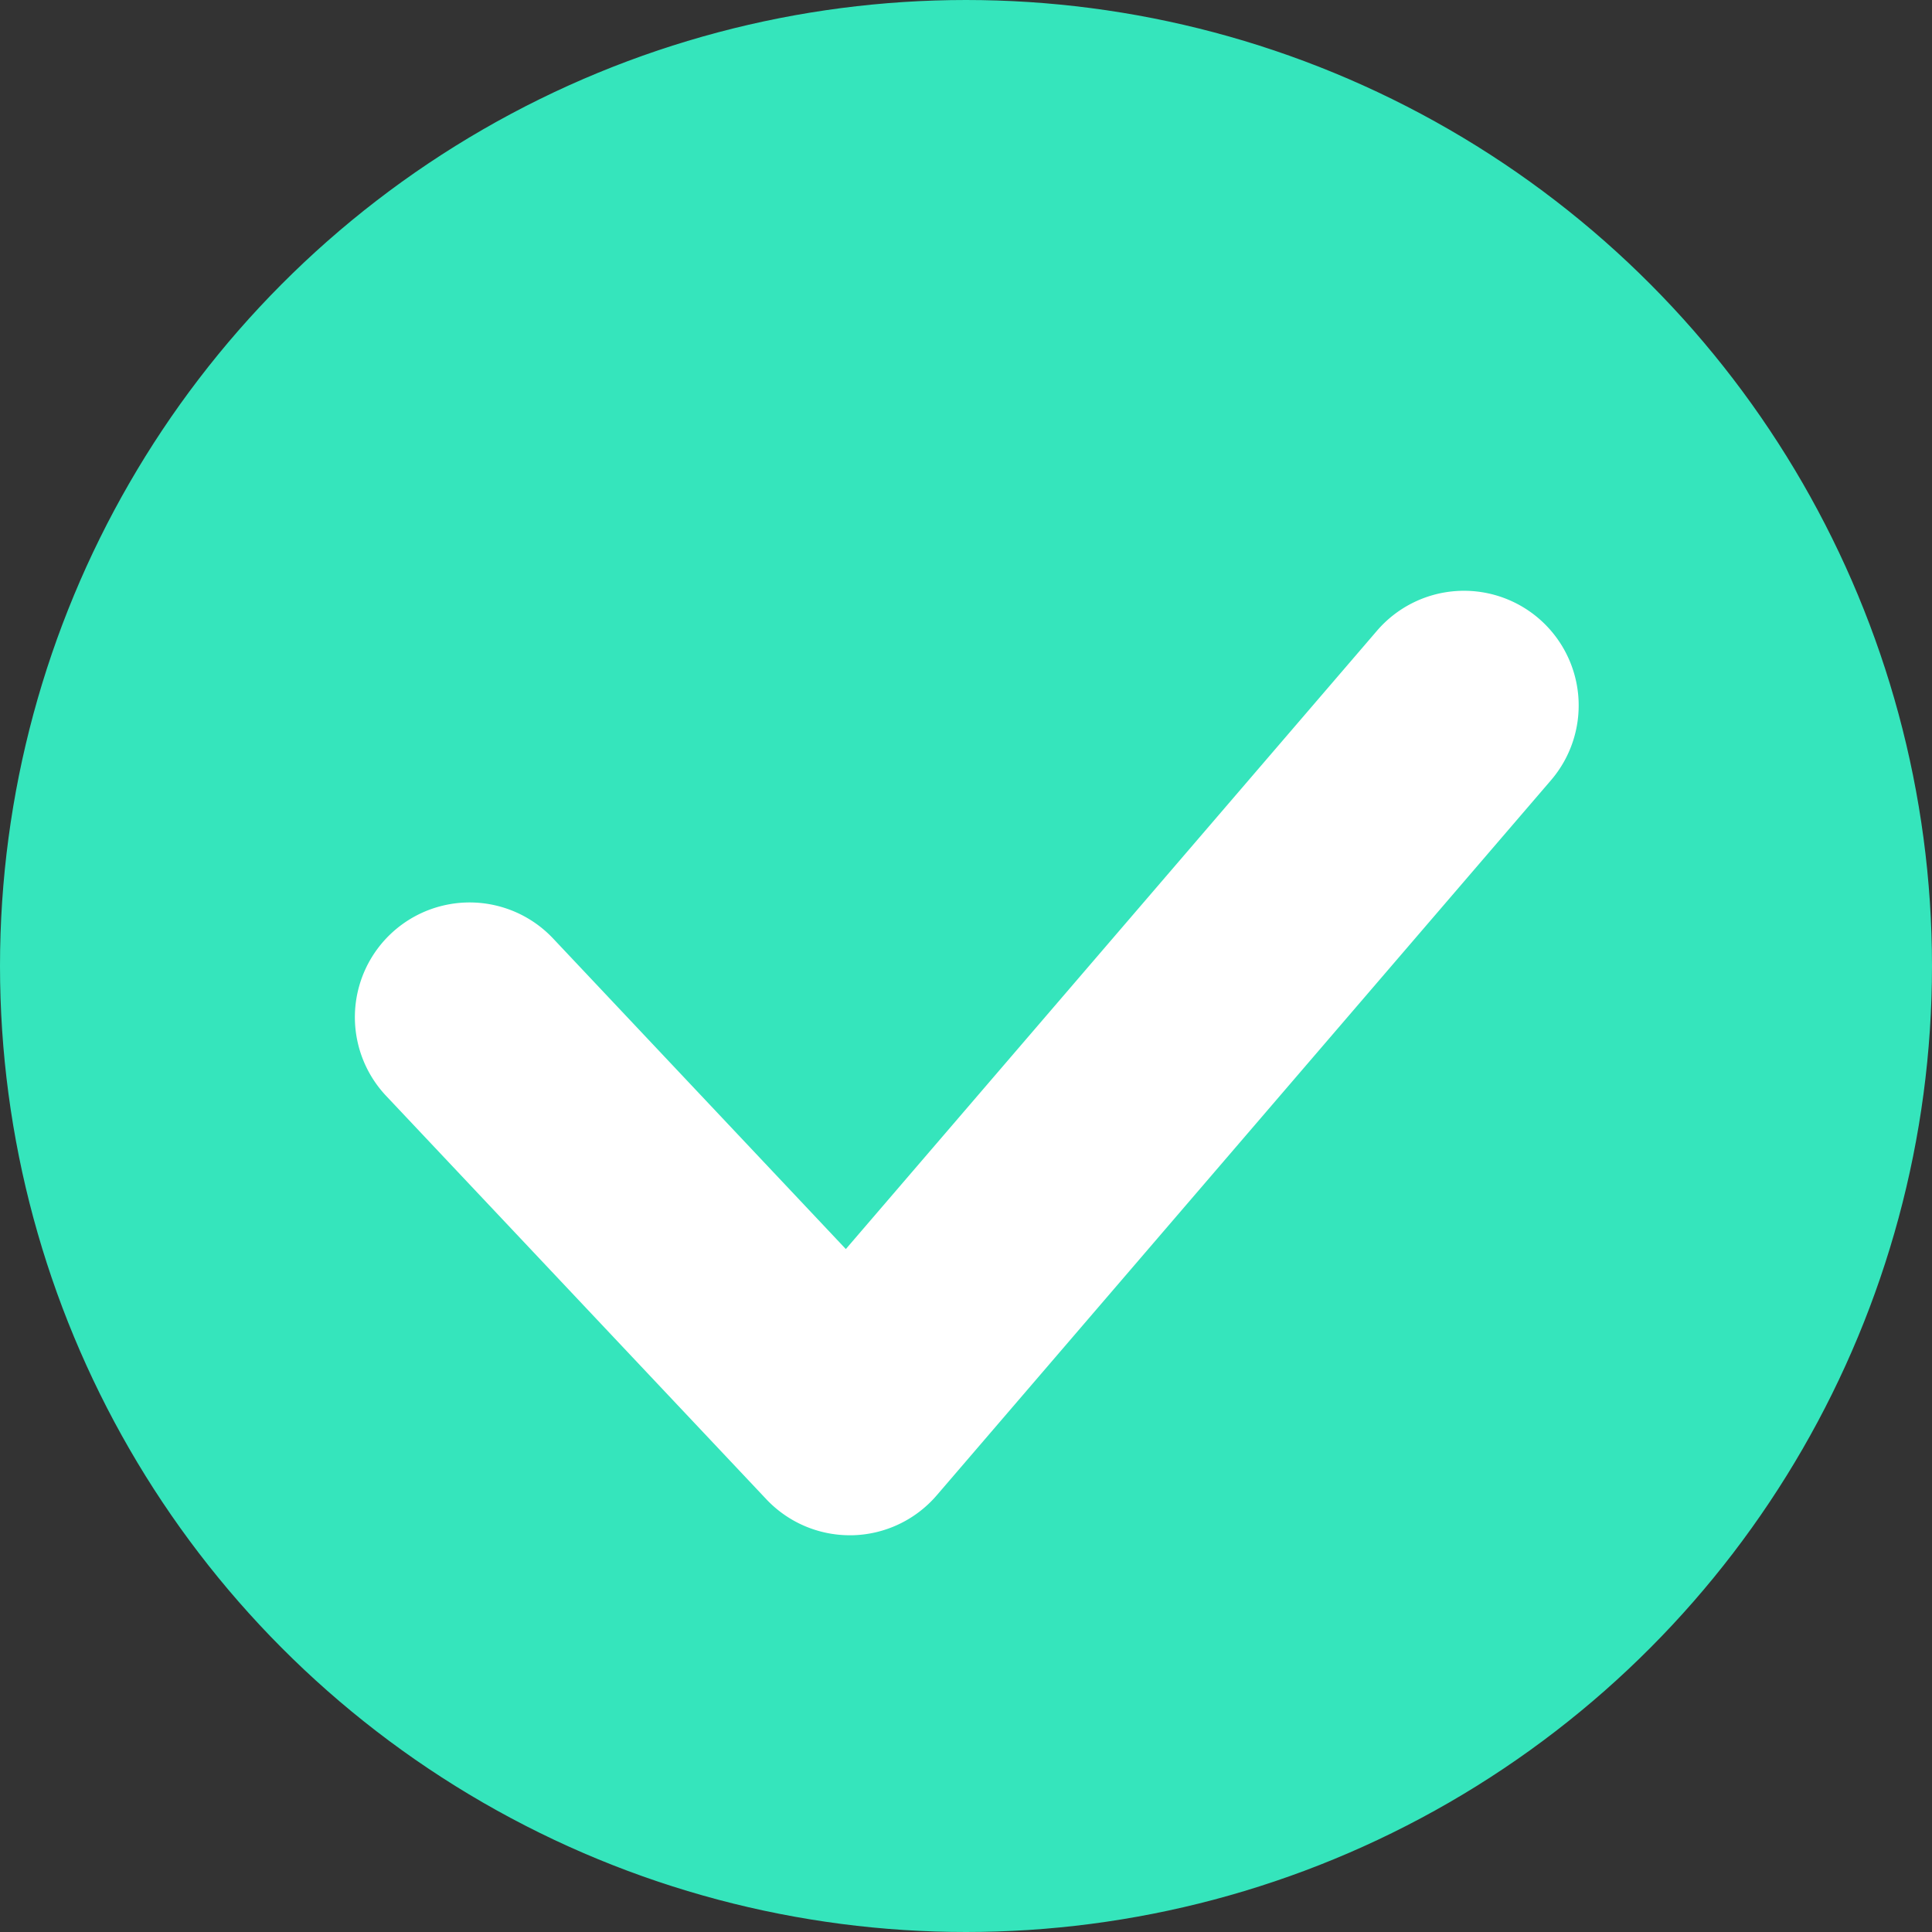 <svg xmlns="http://www.w3.org/2000/svg" width="82" height="82" viewBox="0 0 82 82"><rect x="0" y="0" width="82" height="82" fill="#333333" stroke="none"/><defs><style>.a{fill:#35e5bc;stroke:#35e5bc;stroke-width:2px;}.b{fill:#fff;}</style></defs><g transform="translate(1 0.998)"><circle class="a" cx="40" cy="40" r="40" transform="translate(0 0.002)"/><path class="b" d="M105.541,329.818a4.869,4.869,0,0,0-6.866.521L76.132,356.582,63.707,343.4a4.869,4.869,0,1,0-7.086,6.681L72.757,367.2a4.868,4.868,0,0,0,3.543,1.529h.113a4.868,4.868,0,0,0,3.581-1.7l26.068-30.347A4.87,4.87,0,0,0,105.541,329.818Z" transform="translate(-41.232 -304.566)"/></g></svg>